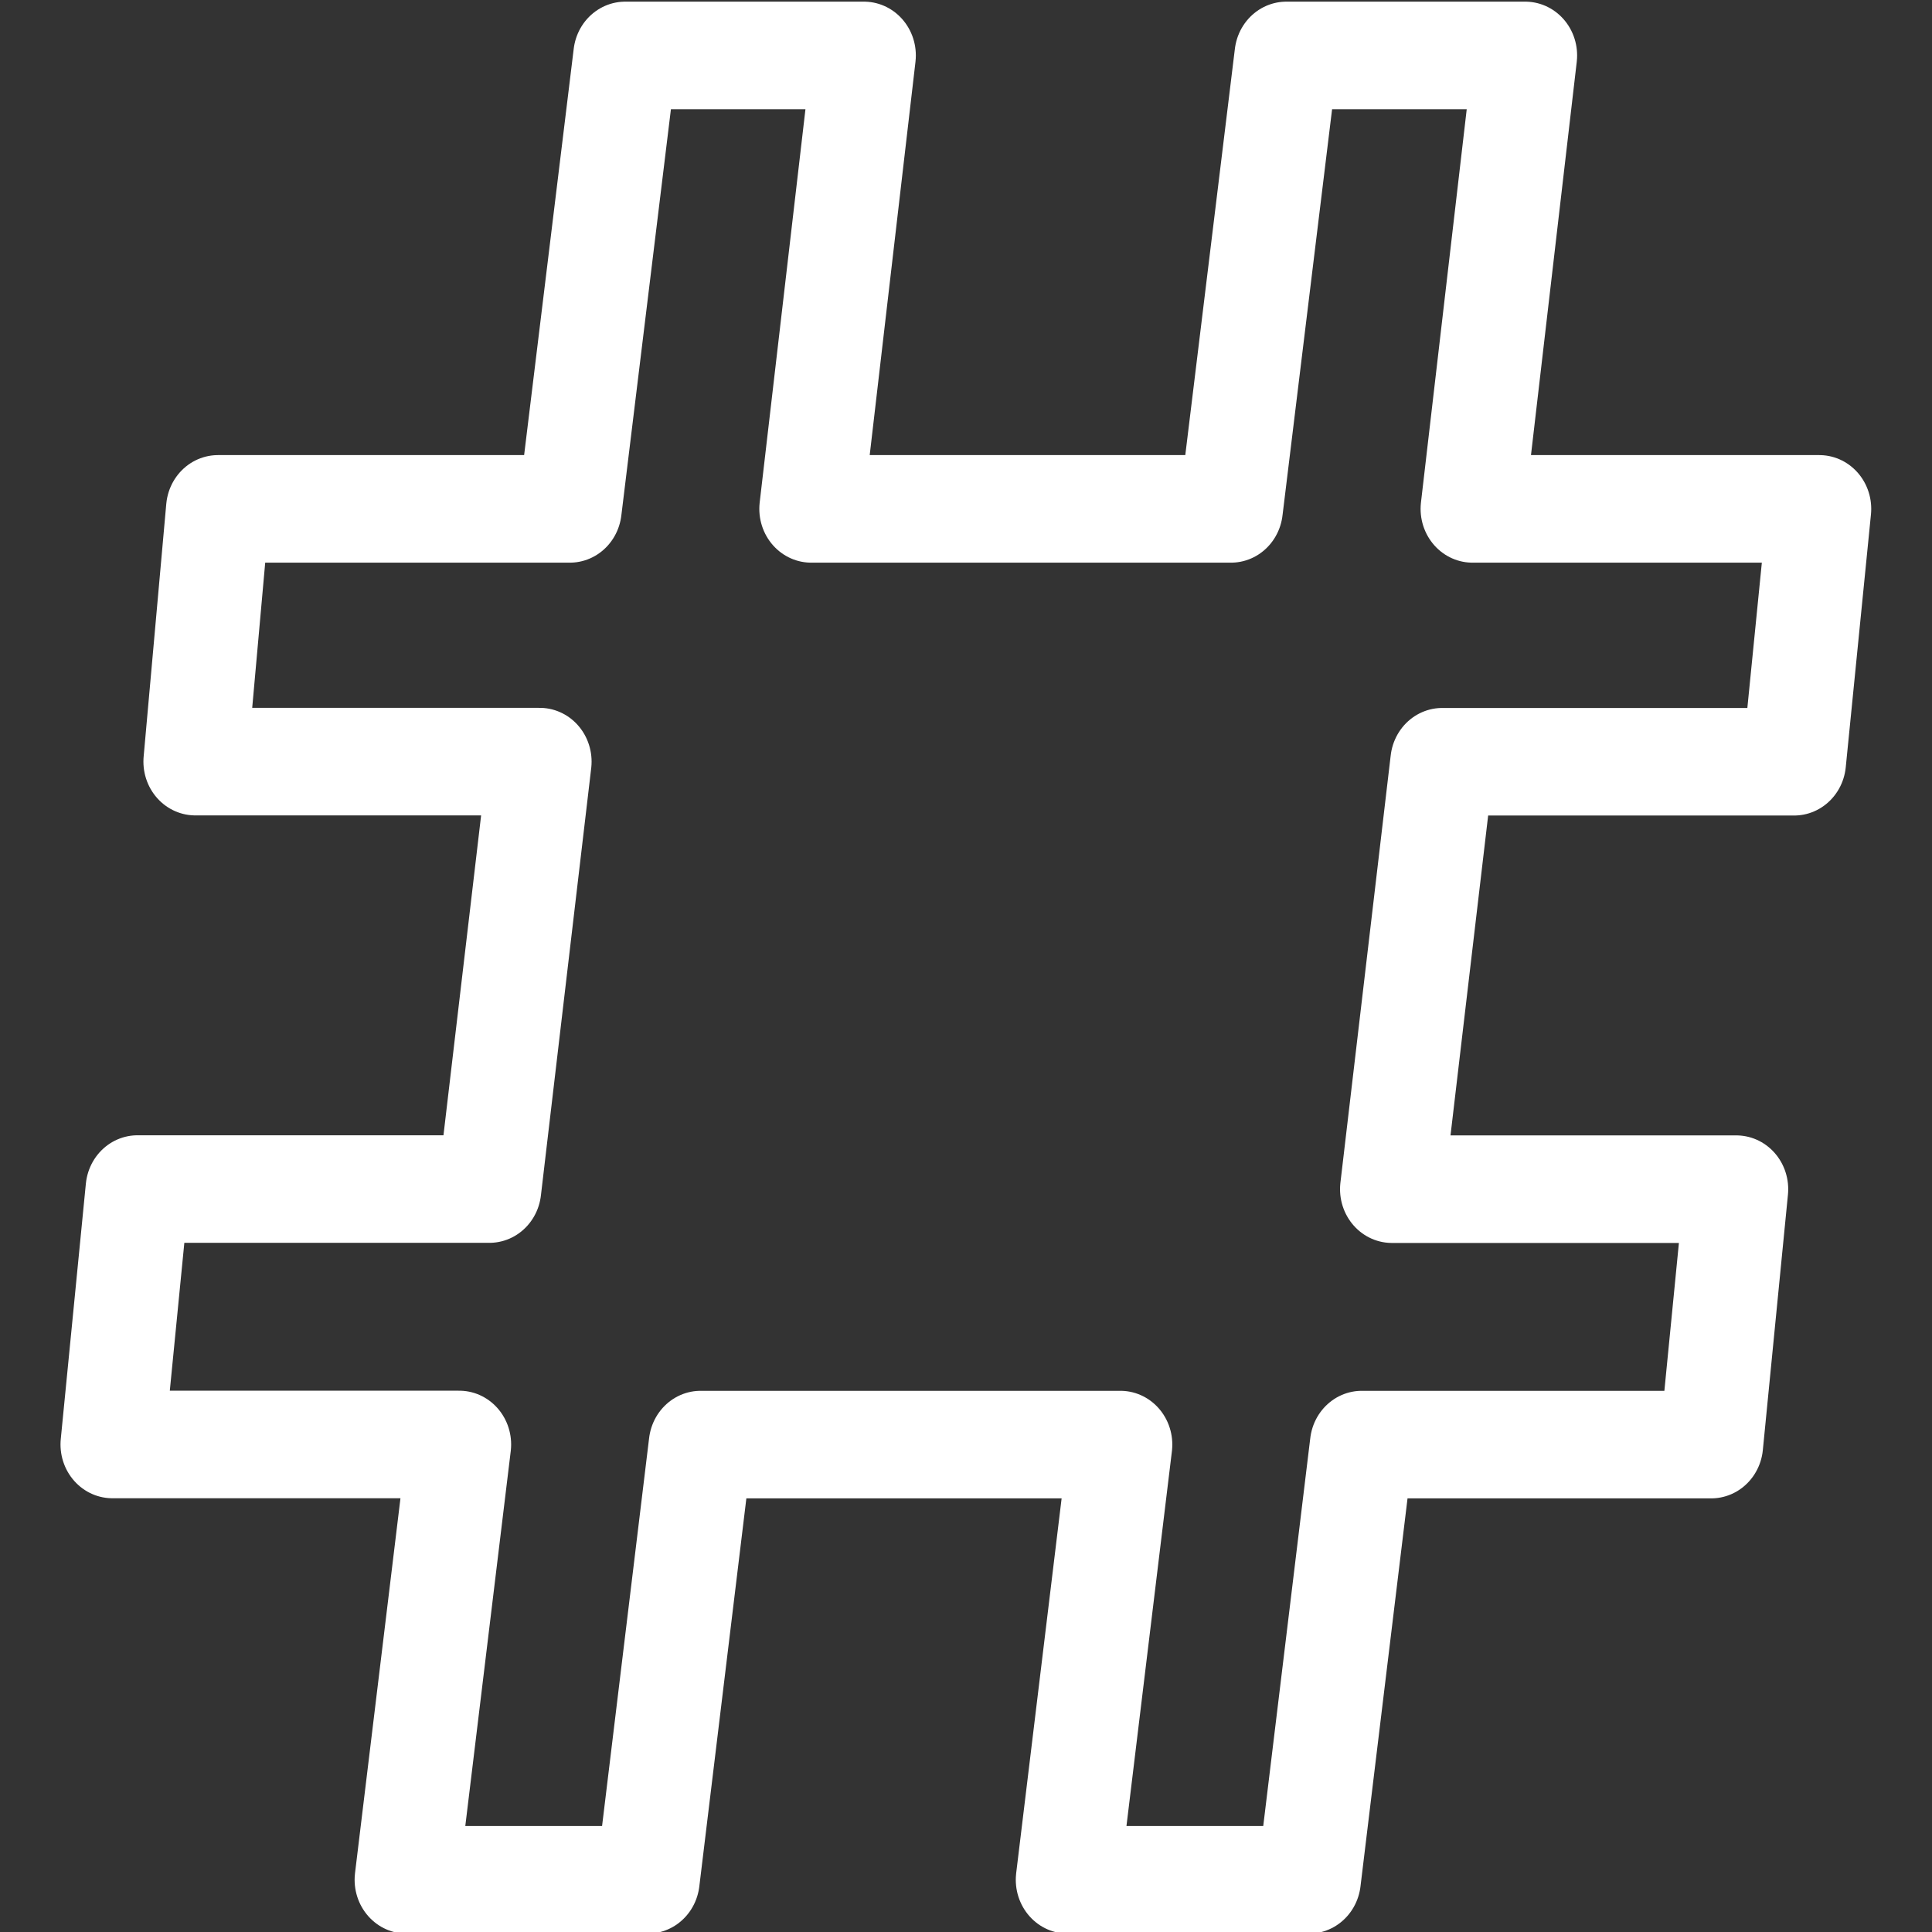 <?xml version="1.0" encoding="UTF-8" standalone="no"?>
<!-- Created with Inkscape (http://www.inkscape.org/) -->

<svg
   width="64"
   height="64"
   viewBox="0 0 16.933 16.933"
   version="1.1"
   id="svg8"
   sodipodi:docname="icon_white_developers.svg"
   inkscape:version="1.1.2 (0a00cf5339, 2022-02-04)"
   xmlns:inkscape="http://www.inkscape.org/namespaces/inkscape"
   xmlns:sodipodi="http://sodipodi.sourceforge.net/DTD/sodipodi-0.dtd"
   xmlns="http://www.w3.org/2000/svg"
   xmlns:svg="http://www.w3.org/2000/svg"
   xmlns:rdf="http://www.w3.org/1999/02/22-rdf-syntax-ns#"
   xmlns:cc="http://creativecommons.org/ns#"
   xmlns:dc="http://purl.org/dc/elements/1.1/">
  <rect x="0" y="0" width="16.933" height="16.933" fill="#333333" stroke="none"/>
  <defs
     id="defs2" />
  <sodipodi:namedview
     id="base"
     pagecolor="#ffffff"
     bordercolor="#666666"
     borderopacity="1.0"
     inkscape:pageopacity="0.0"
     inkscape:pageshadow="2"
     inkscape:zoom="7.9195959"
     inkscape:cx="29.420693"
     inkscape:cy="45.39373"
     inkscape:document-units="px"
     inkscape:current-layer="text2362"
     showgrid="false"
     inkscape:window-width="2560"
     inkscape:window-height="1390"
     inkscape:window-x="0"
     inkscape:window-y="0"
     inkscape:window-maximized="1"
     units="px"
     inkscape:pagecheckerboard="0"
     inkscape:snap-page="true"
     inkscape:snap-intersection-paths="false"
     inkscape:object-paths="true"
     inkscape:snap-bbox="false"
     inkscape:snap-smooth-nodes="true"
     inkscape:snap-center="true" />
  <g
     inkscape:label="Layer 1"
     inkscape:groupmode="layer"
     id="layer1"
     transform="translate(0,126.333)">
    <g
       aria-label="#"
       transform="scale(0.982,1.018)"
       id="text2362"
       style="font-weight:500;font-size:22.46px;line-height:1.25;font-family:Montserrat;-inkscape-font-specification:'Montserrat Medium';text-align:center;letter-spacing:0px;word-spacing:0px;text-anchor:middle;fill:none;stroke:#000000;stroke-width:0.926;stroke-linecap:round;stroke-linejoin:round">
      <path
         d="m 16.013,-117.541 h -3.141 l -0.449,3.68 h 3.074 l -0.224,2.199 h -3.119 l -0.471,3.747 H 9.529 l 0.471,-3.747 H 6.253 l -0.471,3.747 H 3.628 L 4.099,-111.663 H 1.003 l 0.224,-2.199 h 3.141 l 0.449,-3.68 H 1.743 l 0.202,-2.176 h 3.141 l 0.494,-3.904 H 7.711 l -0.471,3.904 h 3.747 l 0.494,-3.904 h 2.132 l -0.471,3.904 h 3.096 z"
         style="stroke:#ffffff;stroke-width:0.926"
         id="path5073"
         sodipodi:nodetypes="ccccccccccccccccccccccccccccc" />
    </g>
  </g>
</svg>

